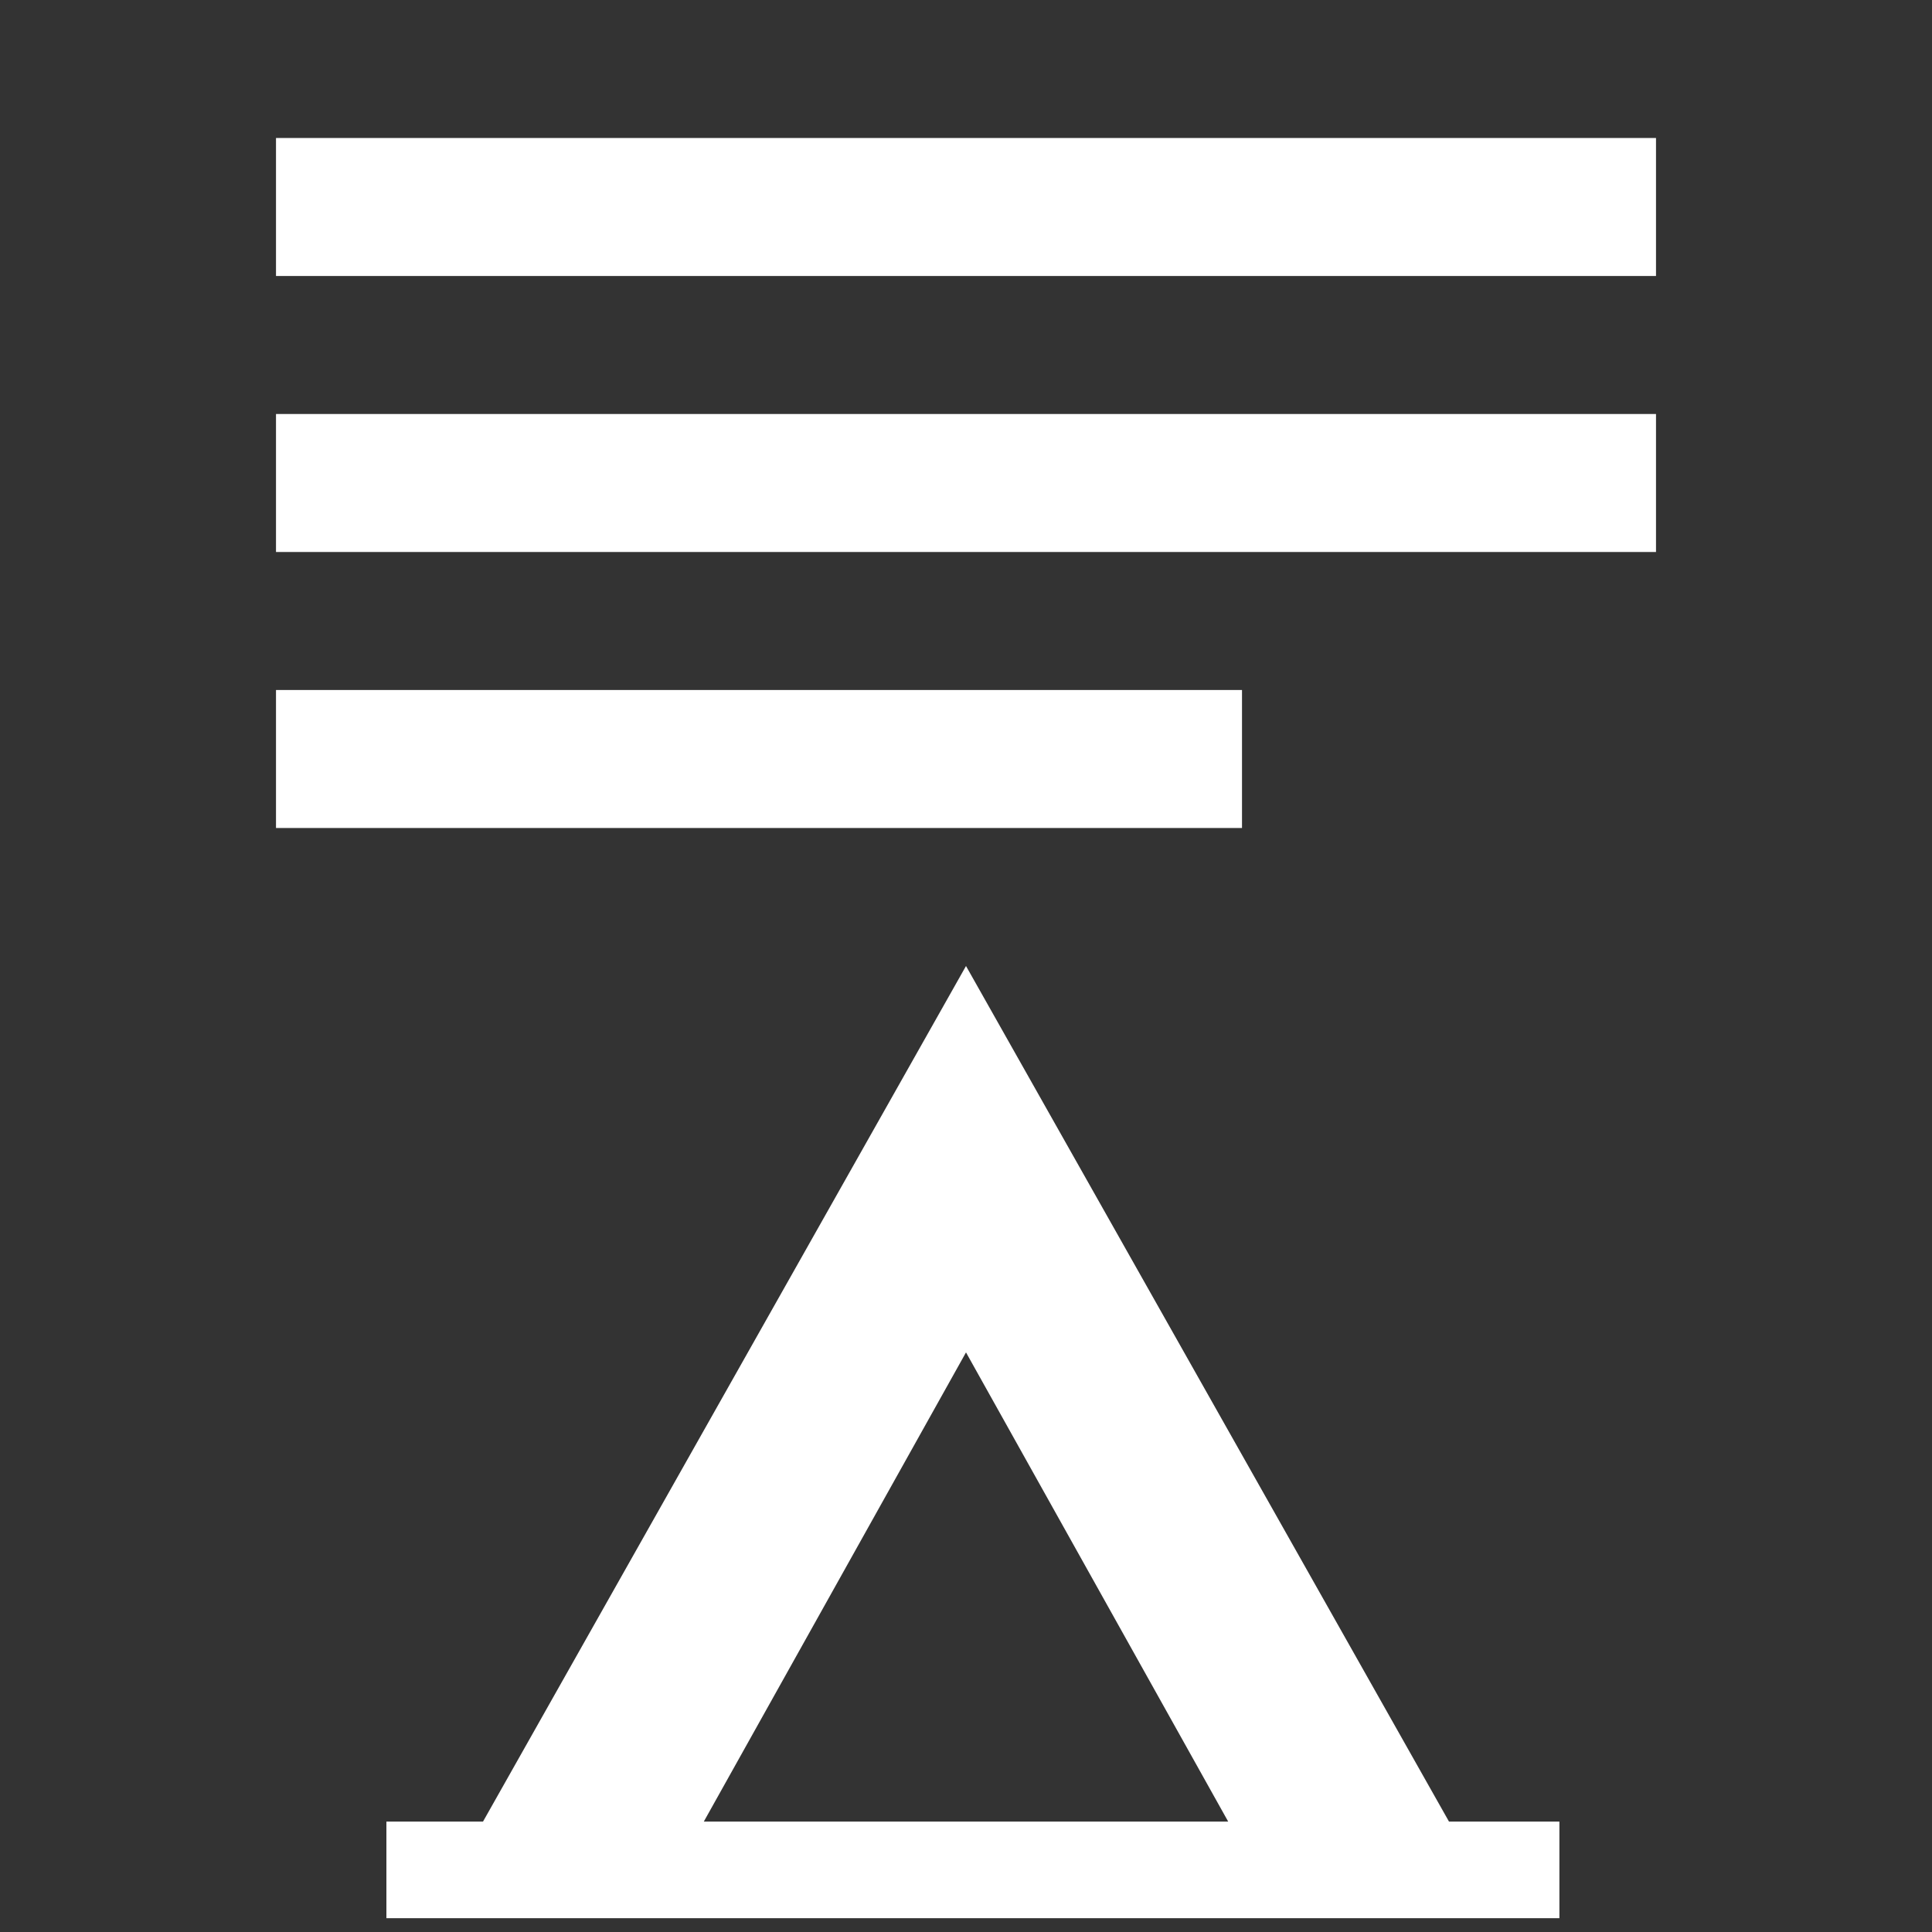 <?xml version="1.0" encoding="utf-8"?>
<!-- Generator: Adobe Illustrator 22.0.1, SVG Export Plug-In . SVG Version: 6.00 Build 0)  -->
<svg version="1.1" id="Layer_1" xmlns="http://www.w3.org/2000/svg" xmlns:xlink="http://www.w3.org/1999/xlink" x="0px" y="0px"
	 width="14px" height="14px" viewBox="0 0 14 14" enable-background="new 0 0 14 14" xml:space="preserve">
<rect x="0" y="0" width="14" height="14" fill="#333333" stroke="none"/>
<path fill="#FFFFFF" d="M5.1,13.2L7,9.8l1.9,3.4H5.1z M10.5,13.2L7,7l-3.5,6.2H2.8v0.7h8.5v-0.7H10.5z"/>
<rect fill="#FFFFFF" x="2" y="1" width="10" height="1"/>
<rect fill="#FFFFFF" x="2" y="3" width="10" height="1"/>
<rect fill="#FFFFFF" x="2" y="5" width="7" height="1"/>
</svg>

